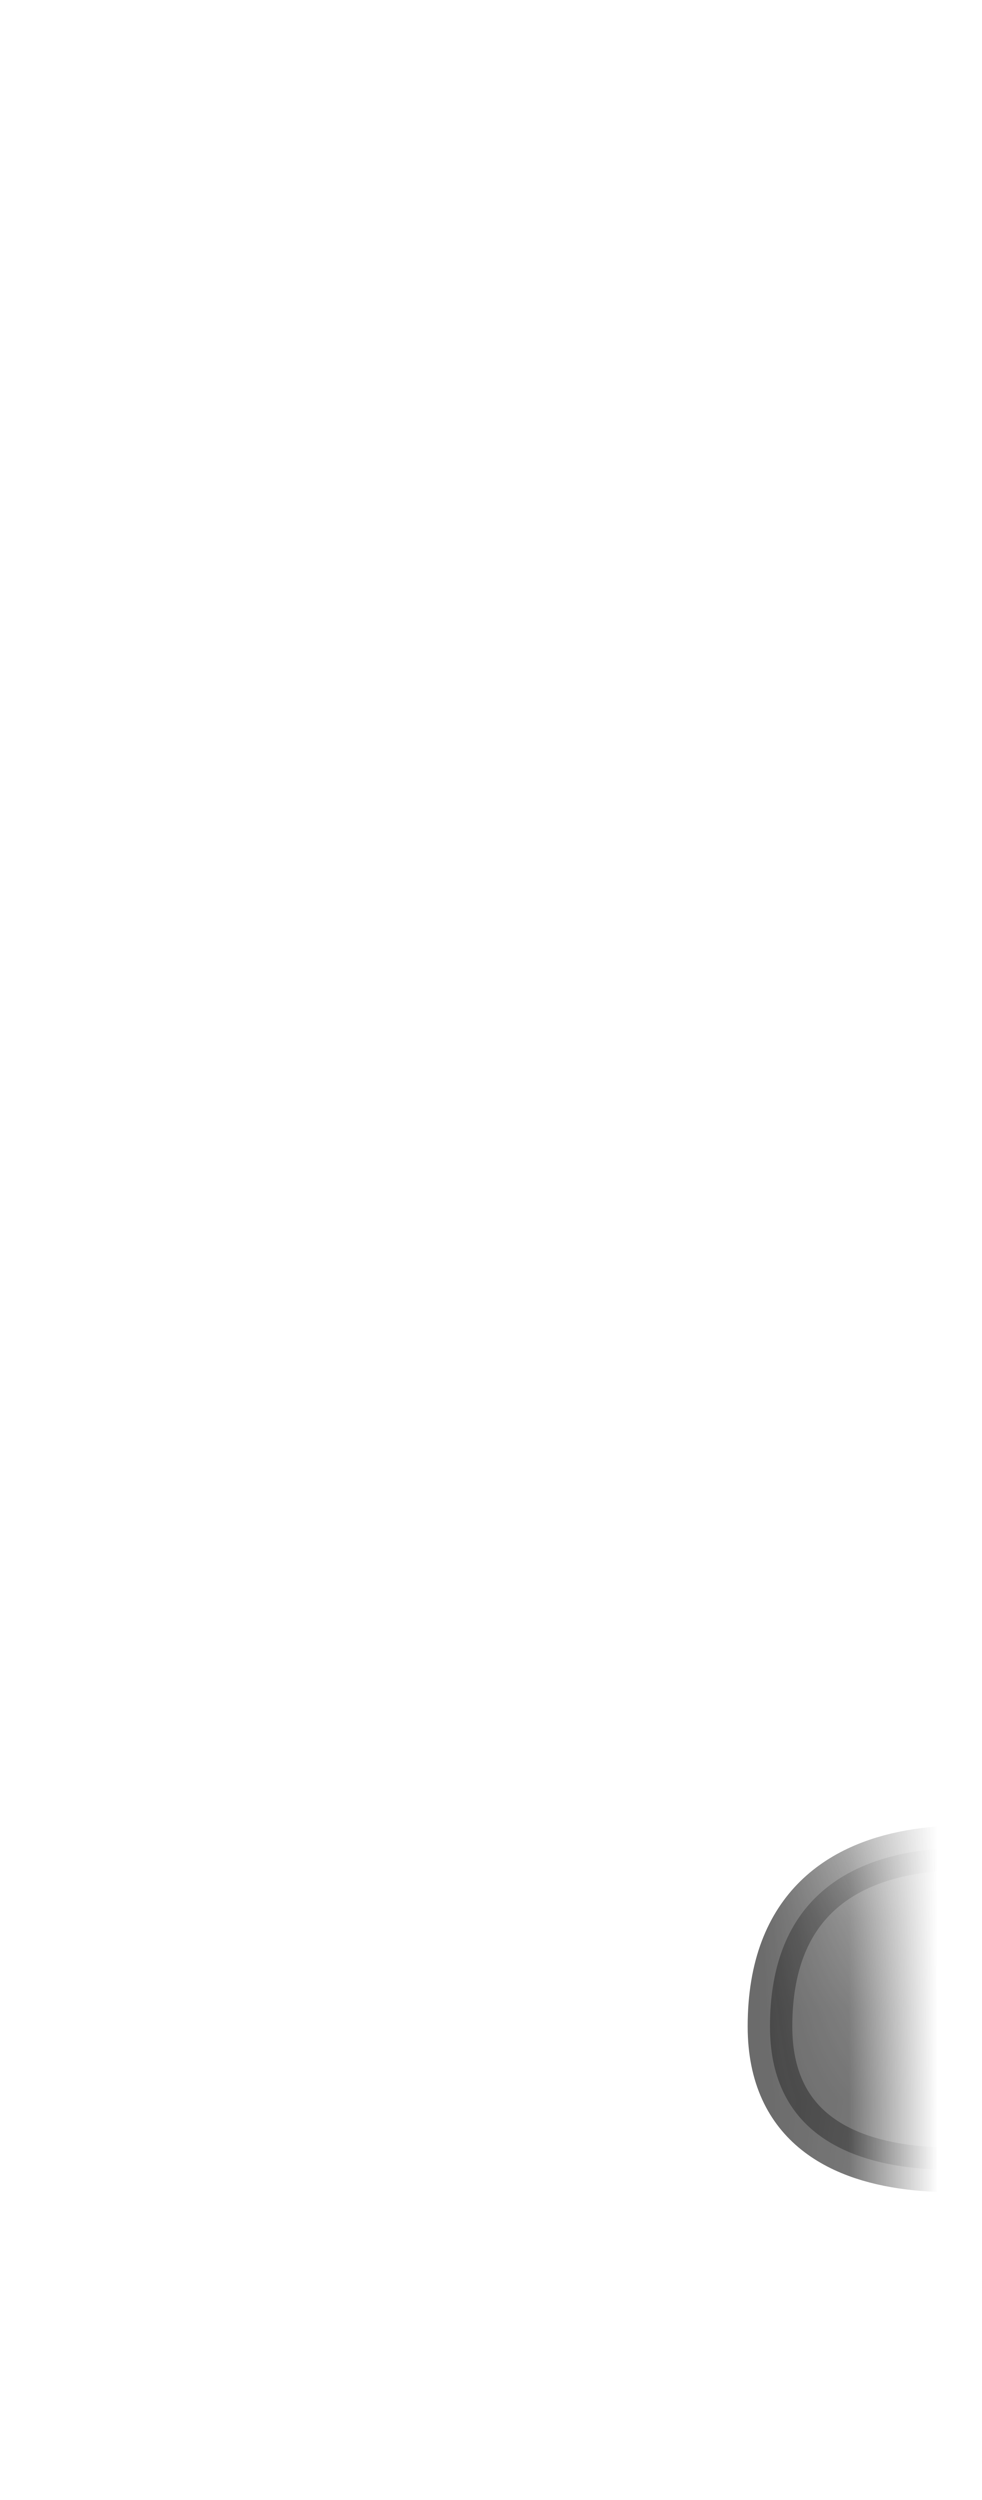 <svg width="11" height="28" viewBox="0 0 11 28" fill="none" xmlns="http://www.w3.org/2000/svg">
<mask id="mask0_230_704" style="mask-type:luminance" maskUnits="userSpaceOnUse" x="0" y="14" width="10" height="14">
<path d="M9.095 26.687C8.865 26.747 7.845 27.317 6.385 27.177C5.475 27.087 4.345 27.457 3.235 27.047C2.675 26.837 2.025 26.807 1.395 26.597C0.705 26.367 0.655 23.647 0.885 21.107C1.115 18.567 1.625 19.217 2.455 17.787C6.075 11.557 6.495 17.147 8.285 17.277C9.425 17.357 10.955 26.237 9.095 26.677V26.687Z" fill="white"/>
</mask>
<g mask="url(#mask0_230_704)">
<path opacity="0.75" d="M11.885 24.167C11.885 24.167 8.625 24.967 8.625 22.697C8.625 19.957 11.925 20.827 11.925 20.827L11.885 24.177V24.167Z" fill="#3A3A3A" stroke="#3A3A3A" stroke-width="0.5" stroke-linecap="round" stroke-linejoin="round"/>
</g>
</svg>
